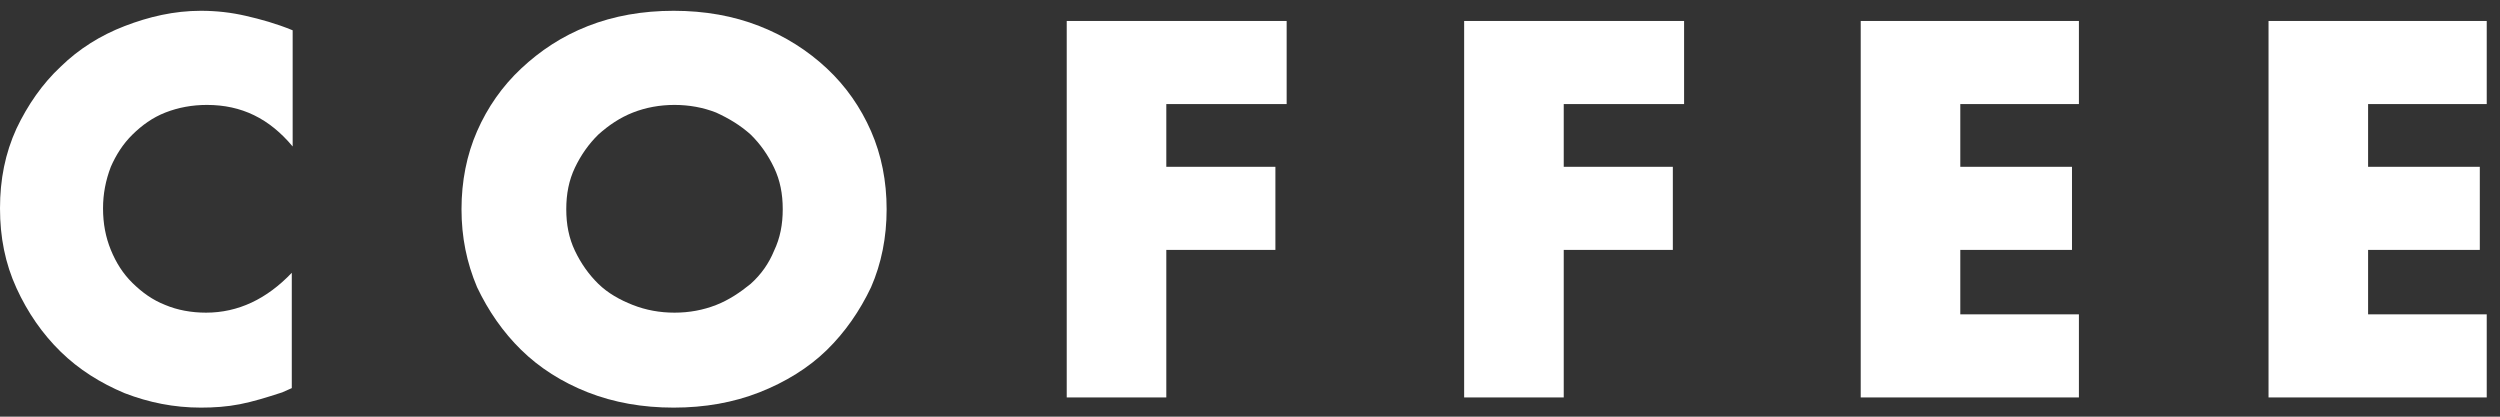 <svg width="126" height="21" viewBox="0 0 126 21" fill="none" xmlns="http://www.w3.org/2000/svg">
<rect x="0" y="0" width="126" height="21" fill="#333333" stroke="none"/>
<path d="M14.75 7.382C13.572 5.971 12.175 5.288 10.43 5.288C9.688 5.288 8.99 5.416 8.335 5.672C7.68 5.929 7.157 6.313 6.677 6.783C6.197 7.253 5.848 7.809 5.586 8.407C5.324 9.091 5.193 9.775 5.193 10.501C5.193 11.27 5.324 11.954 5.586 12.595C5.848 13.236 6.197 13.792 6.677 14.262C7.157 14.732 7.68 15.117 8.335 15.373C8.946 15.629 9.644 15.758 10.386 15.758C12.001 15.758 13.441 15.074 14.706 13.749V19.561L14.226 19.775C13.441 20.031 12.743 20.245 12.088 20.373C11.433 20.501 10.779 20.544 10.124 20.544C8.771 20.544 7.506 20.288 6.284 19.817C5.062 19.305 3.971 18.621 3.055 17.723C2.138 16.826 1.396 15.758 0.829 14.518C0.262 13.279 0 11.954 0 10.501C0 9.048 0.262 7.723 0.829 6.484C1.396 5.288 2.138 4.219 3.055 3.364C3.971 2.467 5.062 1.783 6.284 1.313C7.506 0.843 8.771 0.544 10.124 0.544C10.91 0.544 11.652 0.629 12.393 0.8C13.135 0.971 13.921 1.185 14.75 1.527V7.382Z" fill="white"/>
<path d="M23.26 10.544C23.26 9.134 23.521 7.809 24.045 6.612C24.569 5.416 25.311 4.347 26.271 3.45C27.231 2.552 28.322 1.826 29.631 1.313C30.94 0.8 32.38 0.544 33.951 0.544C35.522 0.544 36.962 0.8 38.271 1.313C39.581 1.826 40.715 2.552 41.675 3.45C42.635 4.347 43.377 5.416 43.901 6.612C44.425 7.809 44.686 9.134 44.686 10.544C44.686 11.954 44.425 13.279 43.901 14.476C43.334 15.672 42.592 16.741 41.675 17.638C40.759 18.535 39.581 19.262 38.271 19.775C36.962 20.288 35.522 20.544 33.951 20.544C32.38 20.544 30.94 20.288 29.631 19.775C28.322 19.262 27.187 18.535 26.271 17.638C25.354 16.741 24.613 15.672 24.045 14.476C23.521 13.236 23.26 11.954 23.26 10.544ZM28.54 10.544C28.54 11.313 28.671 11.997 28.976 12.638C29.282 13.279 29.675 13.835 30.155 14.305C30.635 14.775 31.246 15.117 31.9 15.373C32.555 15.629 33.253 15.758 33.995 15.758C34.737 15.758 35.435 15.629 36.09 15.373C36.744 15.117 37.311 14.732 37.835 14.305C38.359 13.835 38.751 13.279 39.013 12.638C39.319 11.997 39.45 11.313 39.45 10.544C39.45 9.775 39.319 9.091 39.013 8.45C38.708 7.809 38.315 7.253 37.835 6.783C37.311 6.313 36.744 5.971 36.09 5.672C35.435 5.416 34.737 5.288 33.995 5.288C33.253 5.288 32.555 5.416 31.9 5.672C31.246 5.929 30.678 6.313 30.155 6.783C29.675 7.253 29.282 7.809 28.976 8.45C28.671 9.091 28.54 9.775 28.54 10.544Z" fill="white"/>
<path d="M64.847 5.245H58.782V8.407H64.28V12.595H58.782V20.031H53.763V1.057H64.847V5.245Z" fill="white"/>
<path d="M84.878 5.245H78.812V8.407H84.311V12.595H78.812V20.031H73.793V1.057H84.878V5.245Z" fill="white"/>
<path d="M104.777 5.245H98.799V8.407H104.428V12.595H98.799V15.843H104.777V20.031H93.78V1.057H104.777V5.245Z" fill="white"/>
<path d="M125.331 5.245H119.352V8.407H124.982V12.595H119.352V15.843H125.331V20.031H114.334V1.057H125.331V5.245Z" fill="white"/>
</svg>
